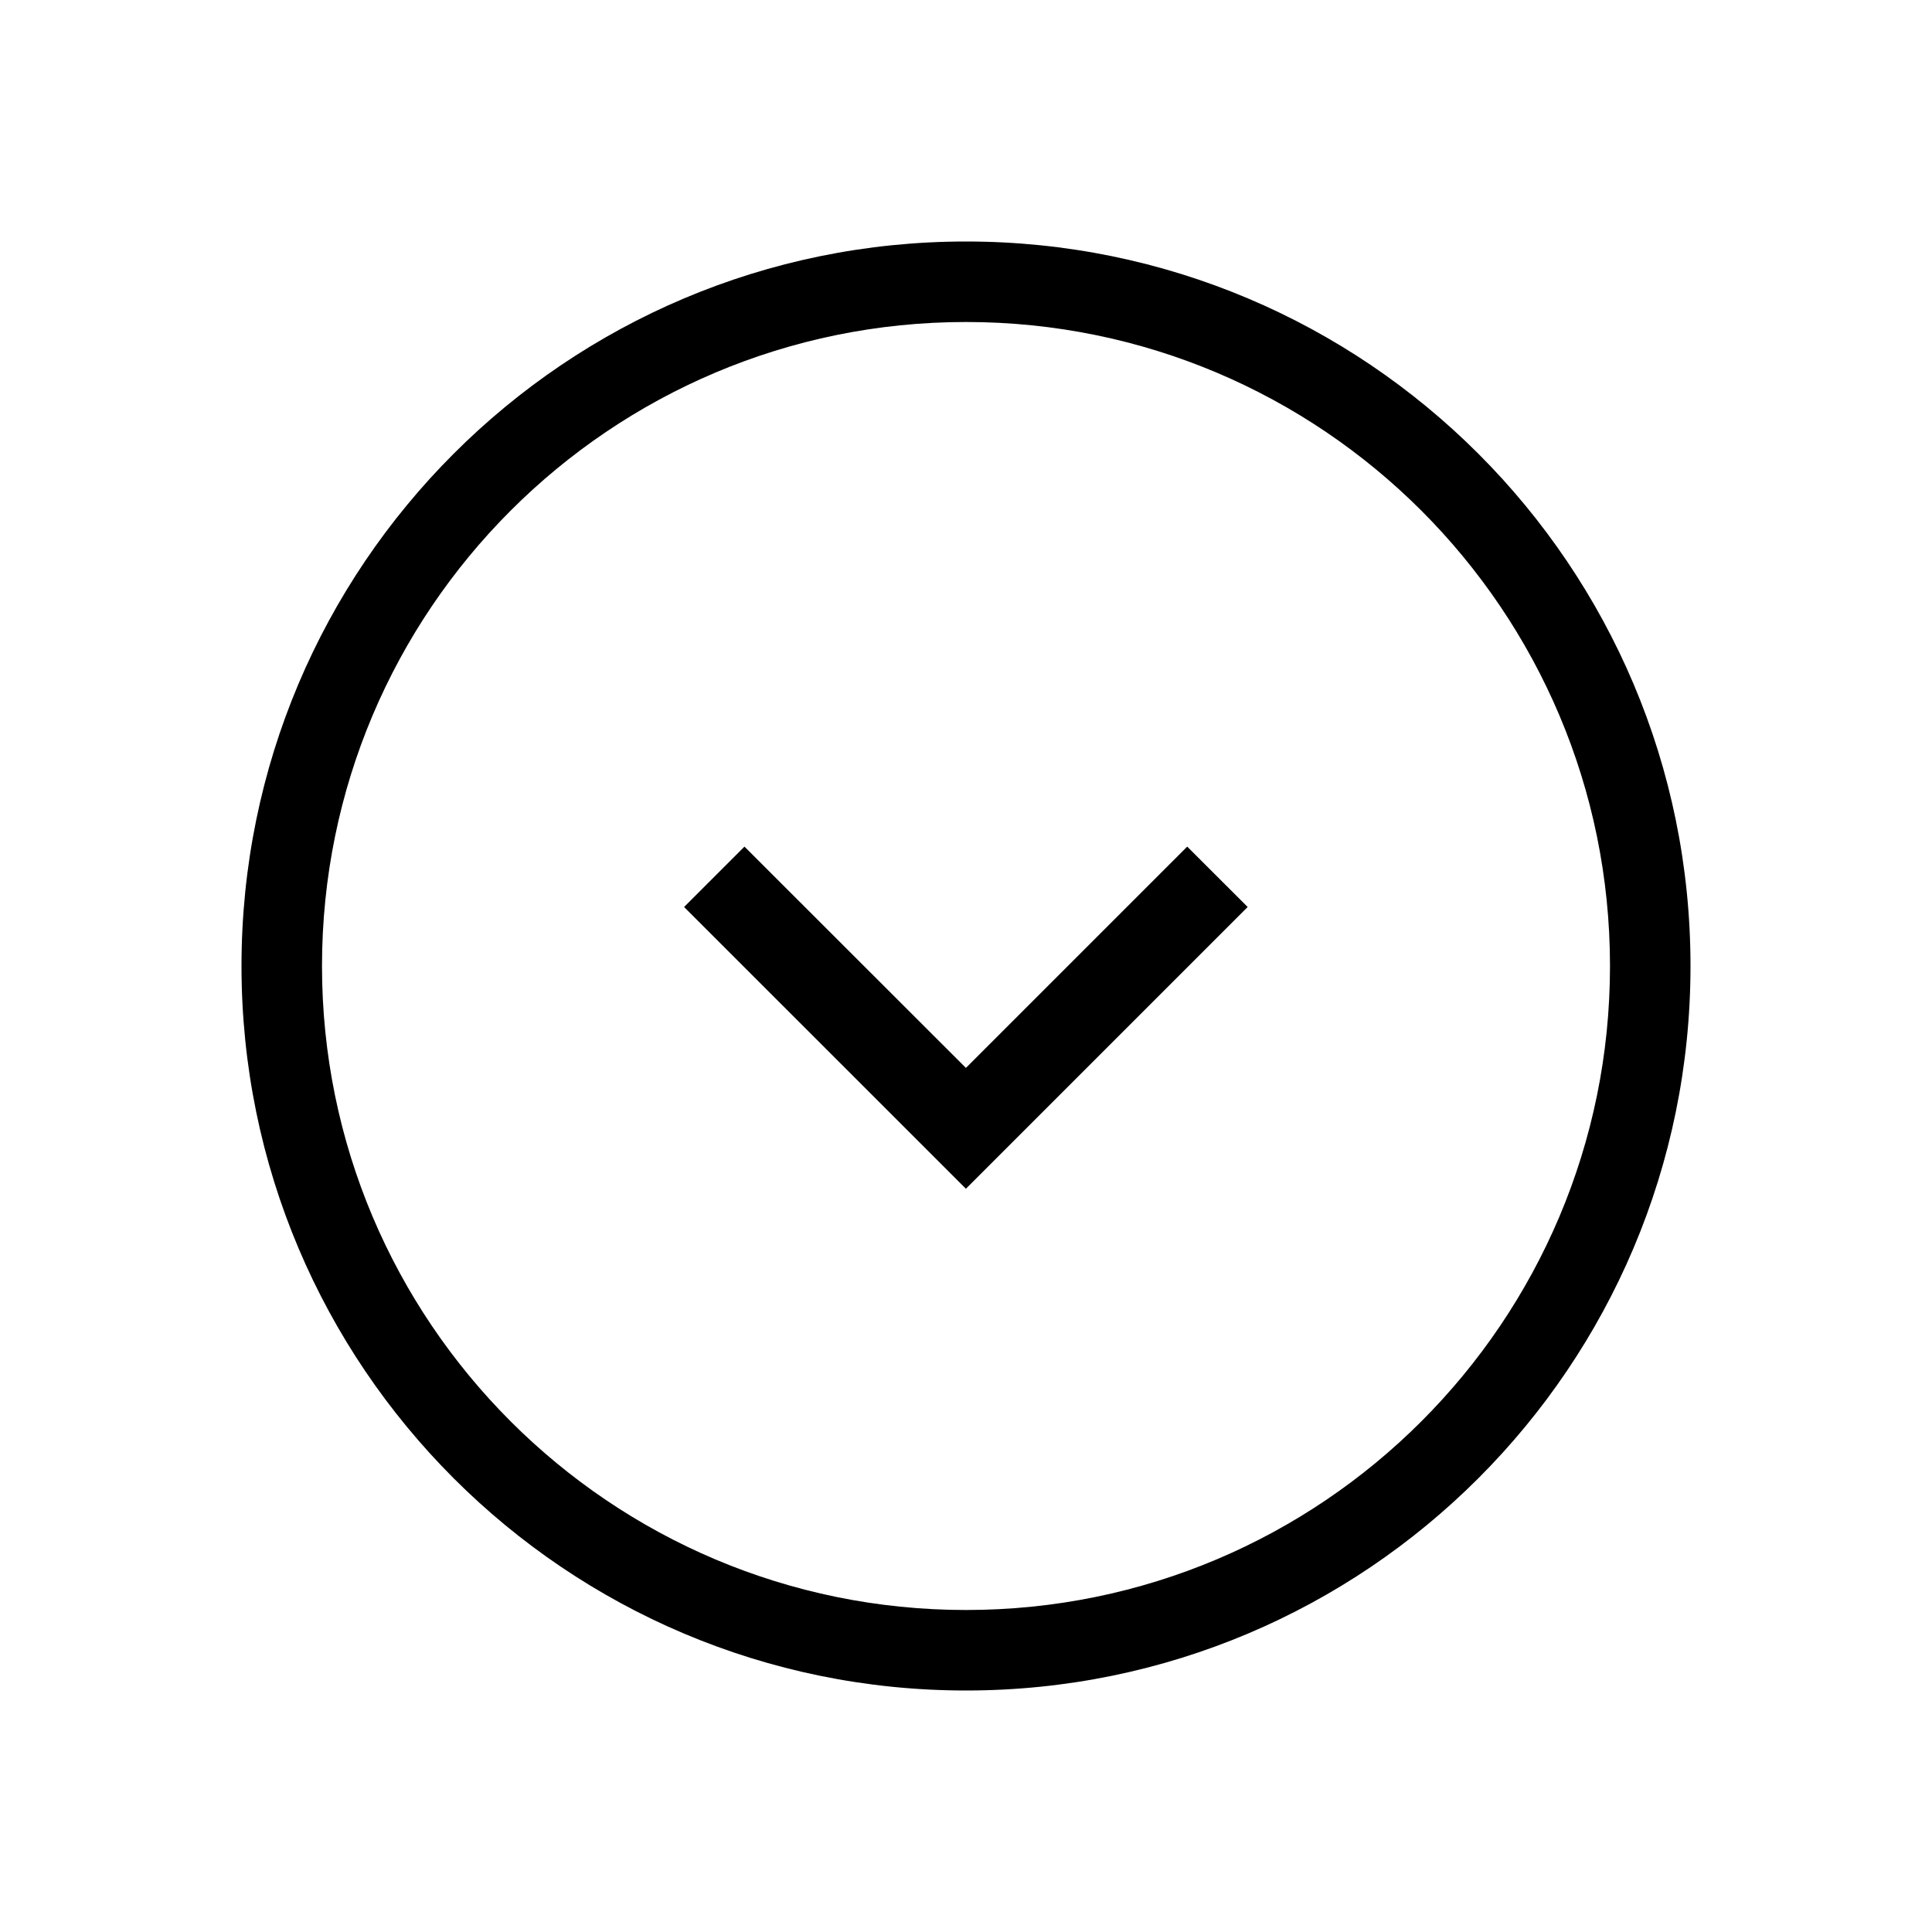 <svg xmlns="http://www.w3.org/2000/svg" width="24" height="24" viewBox="0 0 24 24">
  <path d="M14.748,10.517 L15.499,11.267 L11.999,14.767 L8.498,11.267 L9.248,10.517 L11.999,13.266 L14.748,10.517 Z M12,21 C7.029,21 3,16.971 3,12 C3,7.029 7.029,3 12,3 C16.971,3 21,7.029 21,12 C21,16.971 16.971,21 12,21 Z M12,20 C16.418,20 20,16.418 20,12 C20,7.582 16.418,4 12,4 C7.582,4 4,7.582 4,12 C4,16.418 7.582,20 12,20 Z"/>
</svg>
